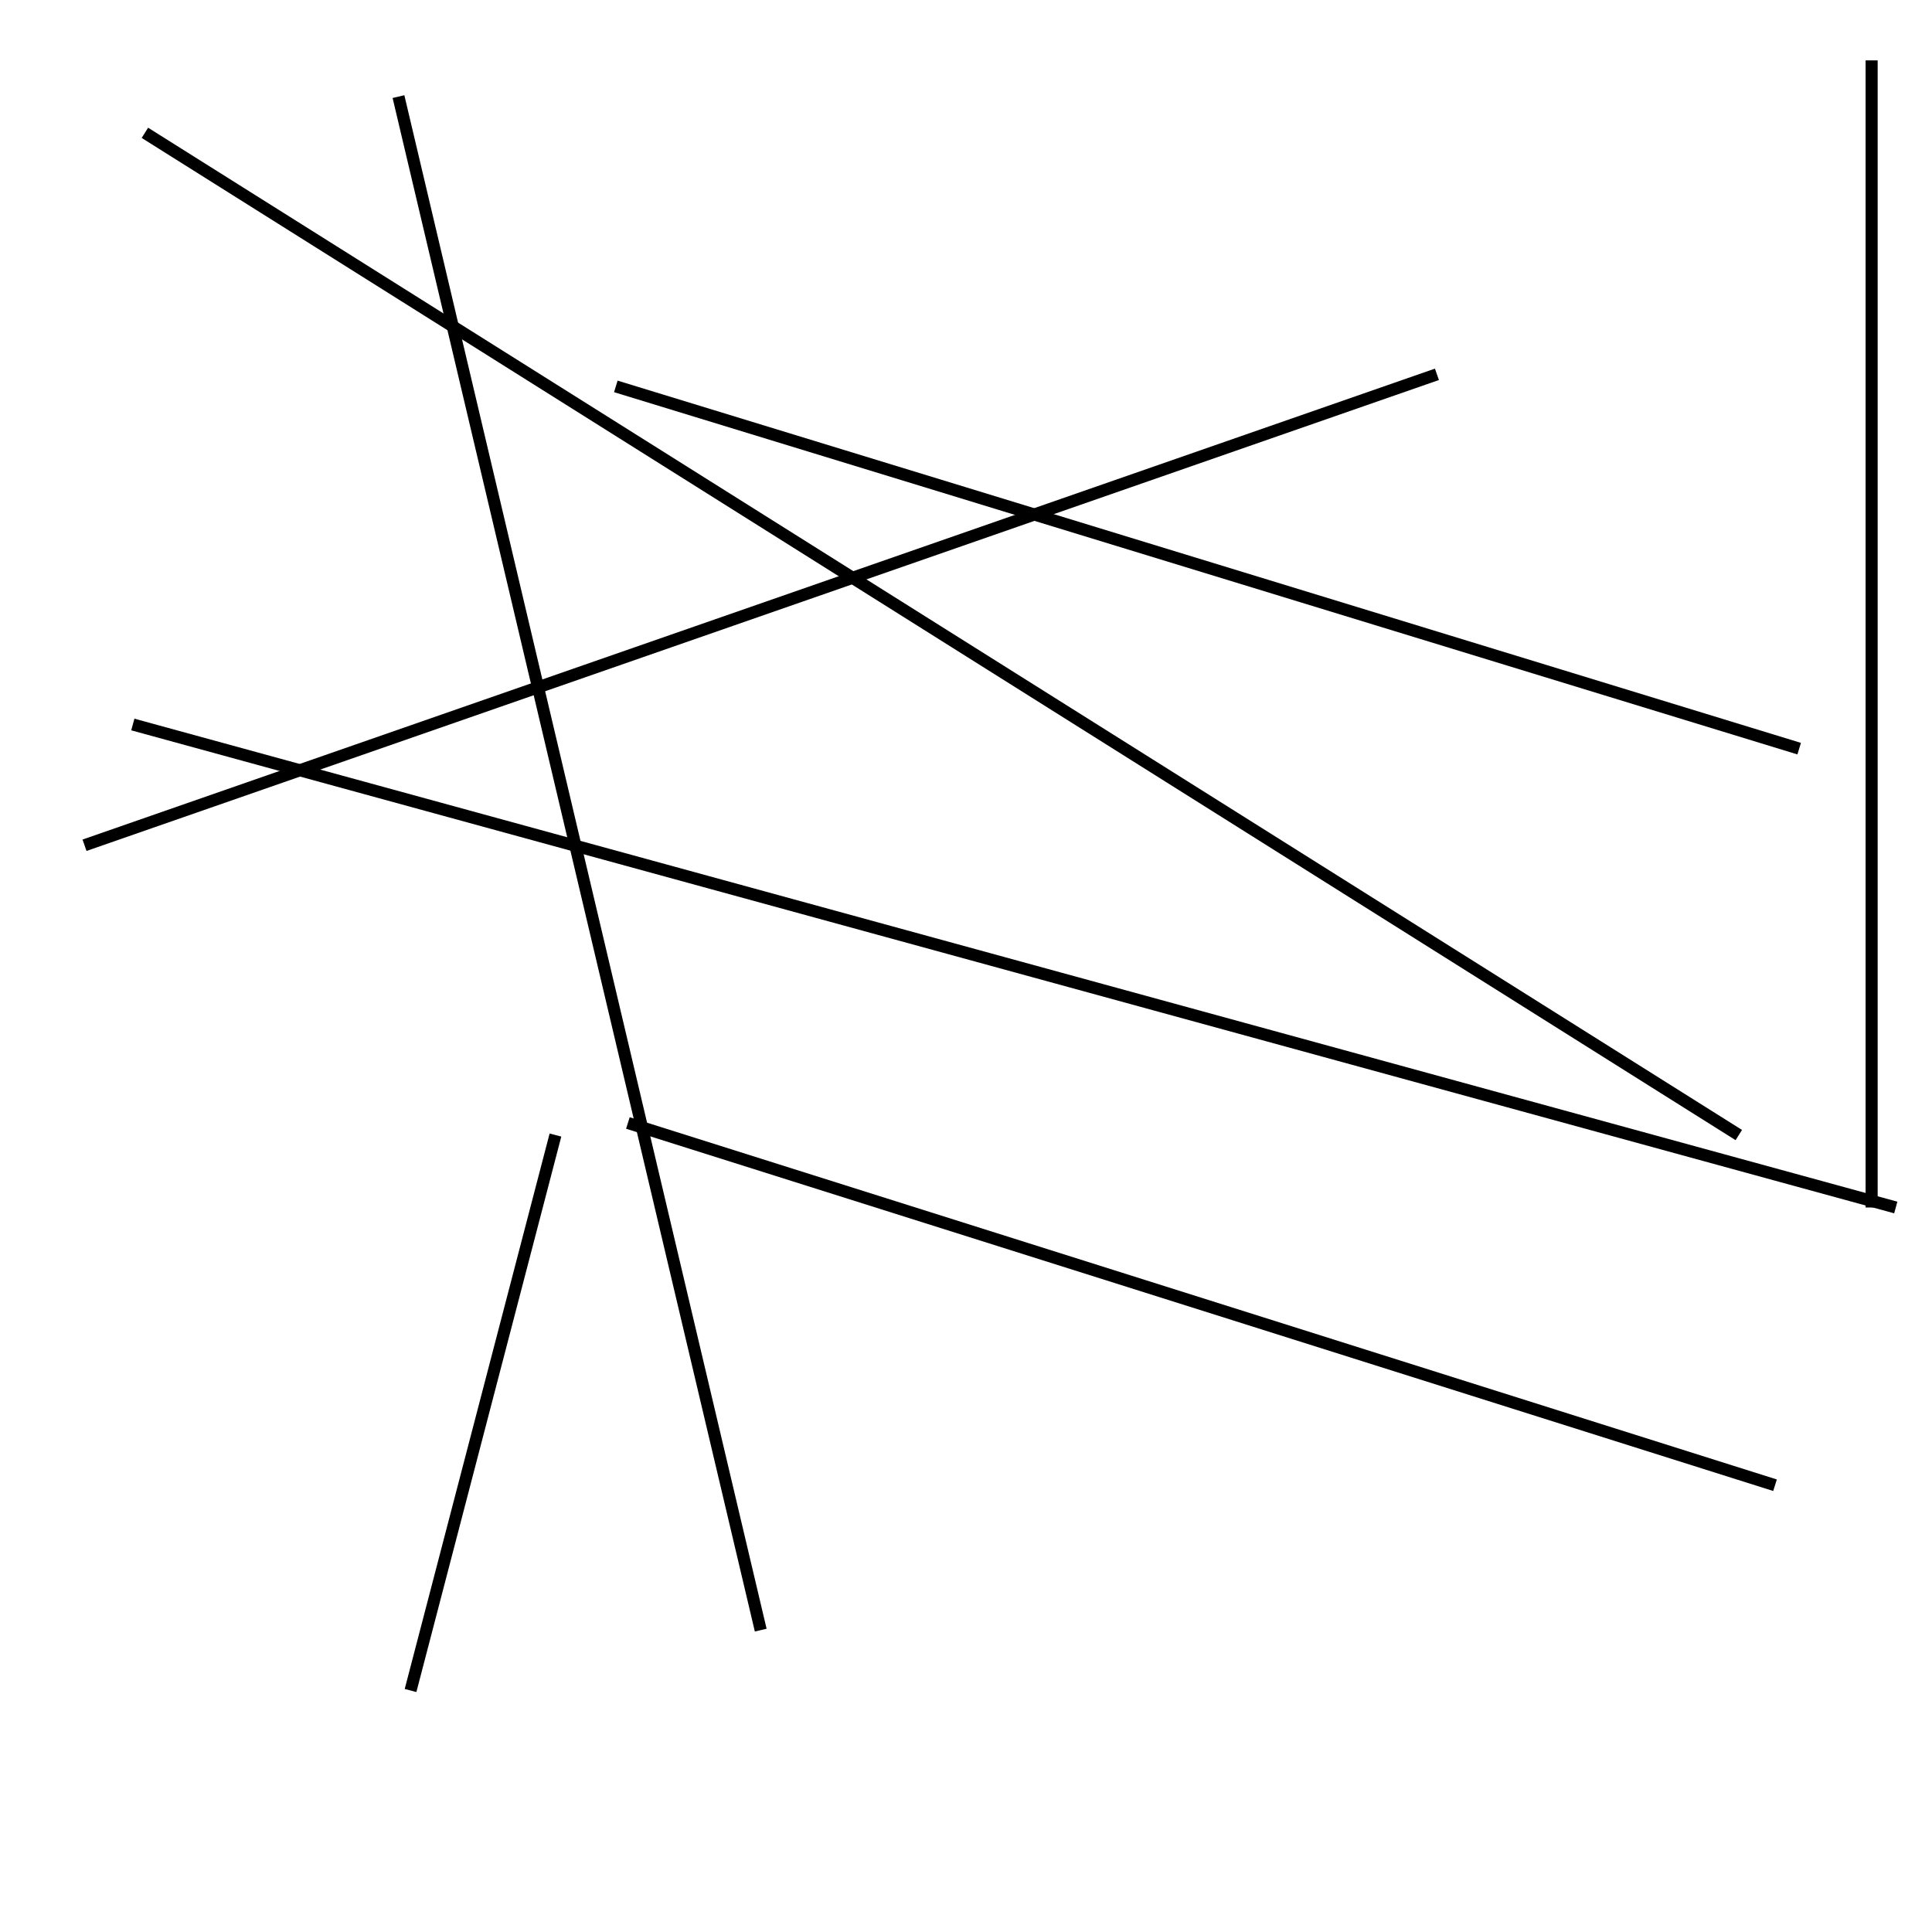 <?xml version="1.0" encoding="utf-8" ?>
<svg baseProfile="full" height="160" version="1.1" width="160" xmlns="http://www.w3.org/2000/svg" xmlns:ev="http://www.w3.org/2001/xml-events" xmlns:xlink="http://www.w3.org/1999/xlink"><defs /><line stroke="black" stroke-width="1" x1="144" x2="12" y1="94" y2="11" /><line stroke="black" stroke-width="1" x1="155" x2="155" y1="5" y2="100" /><line stroke="black" stroke-width="1" x1="46" x2="34" y1="94" y2="140" /><line stroke="black" stroke-width="1" x1="7" x2="119" y1="70" y2="31" /><line stroke="black" stroke-width="1" x1="149" x2="51" y1="62" y2="32" /><line stroke="black" stroke-width="1" x1="63" x2="33" y1="135" y2="8" /><line stroke="black" stroke-width="1" x1="147" x2="52" y1="123" y2="93" /><line stroke="black" stroke-width="1" x1="11" x2="157" y1="60" y2="100" /></svg>